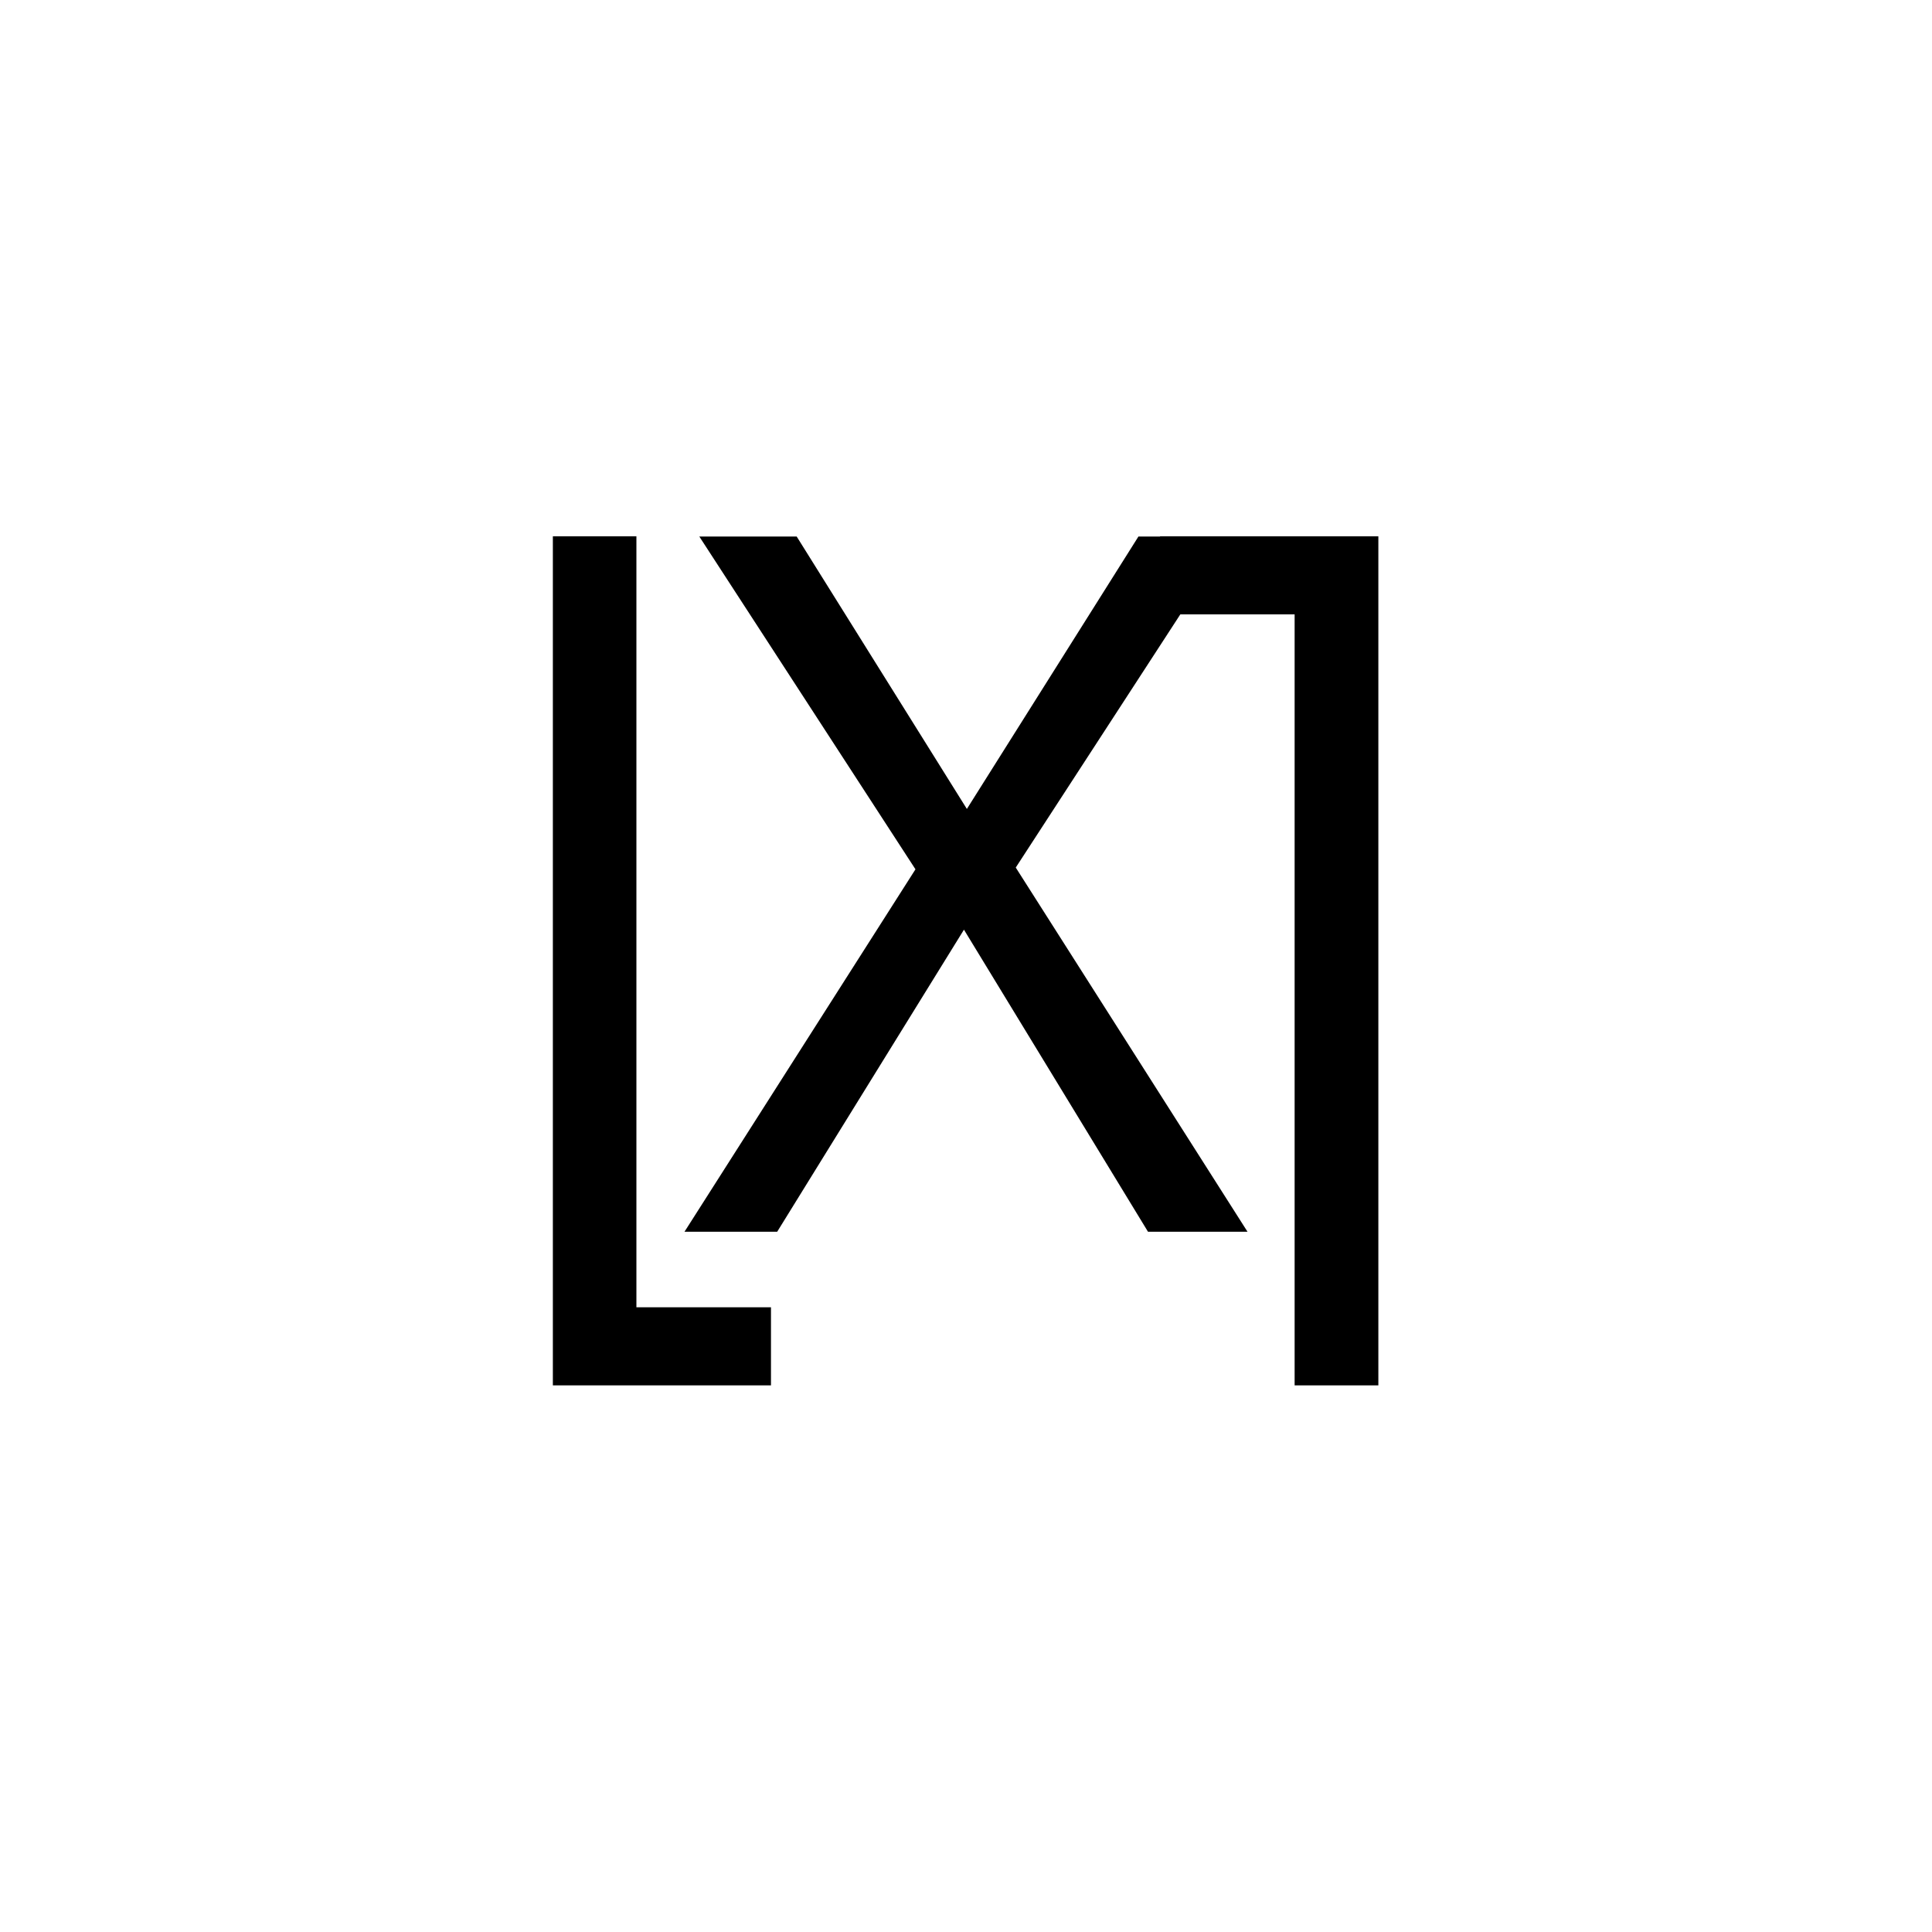 <svg xmlns="http://www.w3.org/2000/svg" viewBox="0 0 99.21 99.21">
  <defs>
    <style>
      .cls-1 {
        fill: #fff;
      }
    </style>
  </defs>
  <title>logo</title>
  <g id="sfondo">
    <rect class="cls-1" width="99.21" height="99.21"/>
  </g>
  <g id="sign">
    <g>
      <polygon points="32.68 67.13 32.68 27.54 28.39 27.54 28.39 71.14 39.59 71.14 39.59 67.13 32.68 67.13"/>
      <polygon points="59.57 27.54 59.57 27.55 58.46 27.55 49.65 41.54 40.91 27.55 35.91 27.55 47.01 44.64 35.15 63.25 39.91 63.25 49.5 47.74 58.95 63.25 64.06 63.25 52.16 44.55 60.61 31.55 66.48 31.55 66.48 71.14 70.78 71.14 70.78 27.54 59.57 27.54"/>
    </g>
  </g>
</svg>
